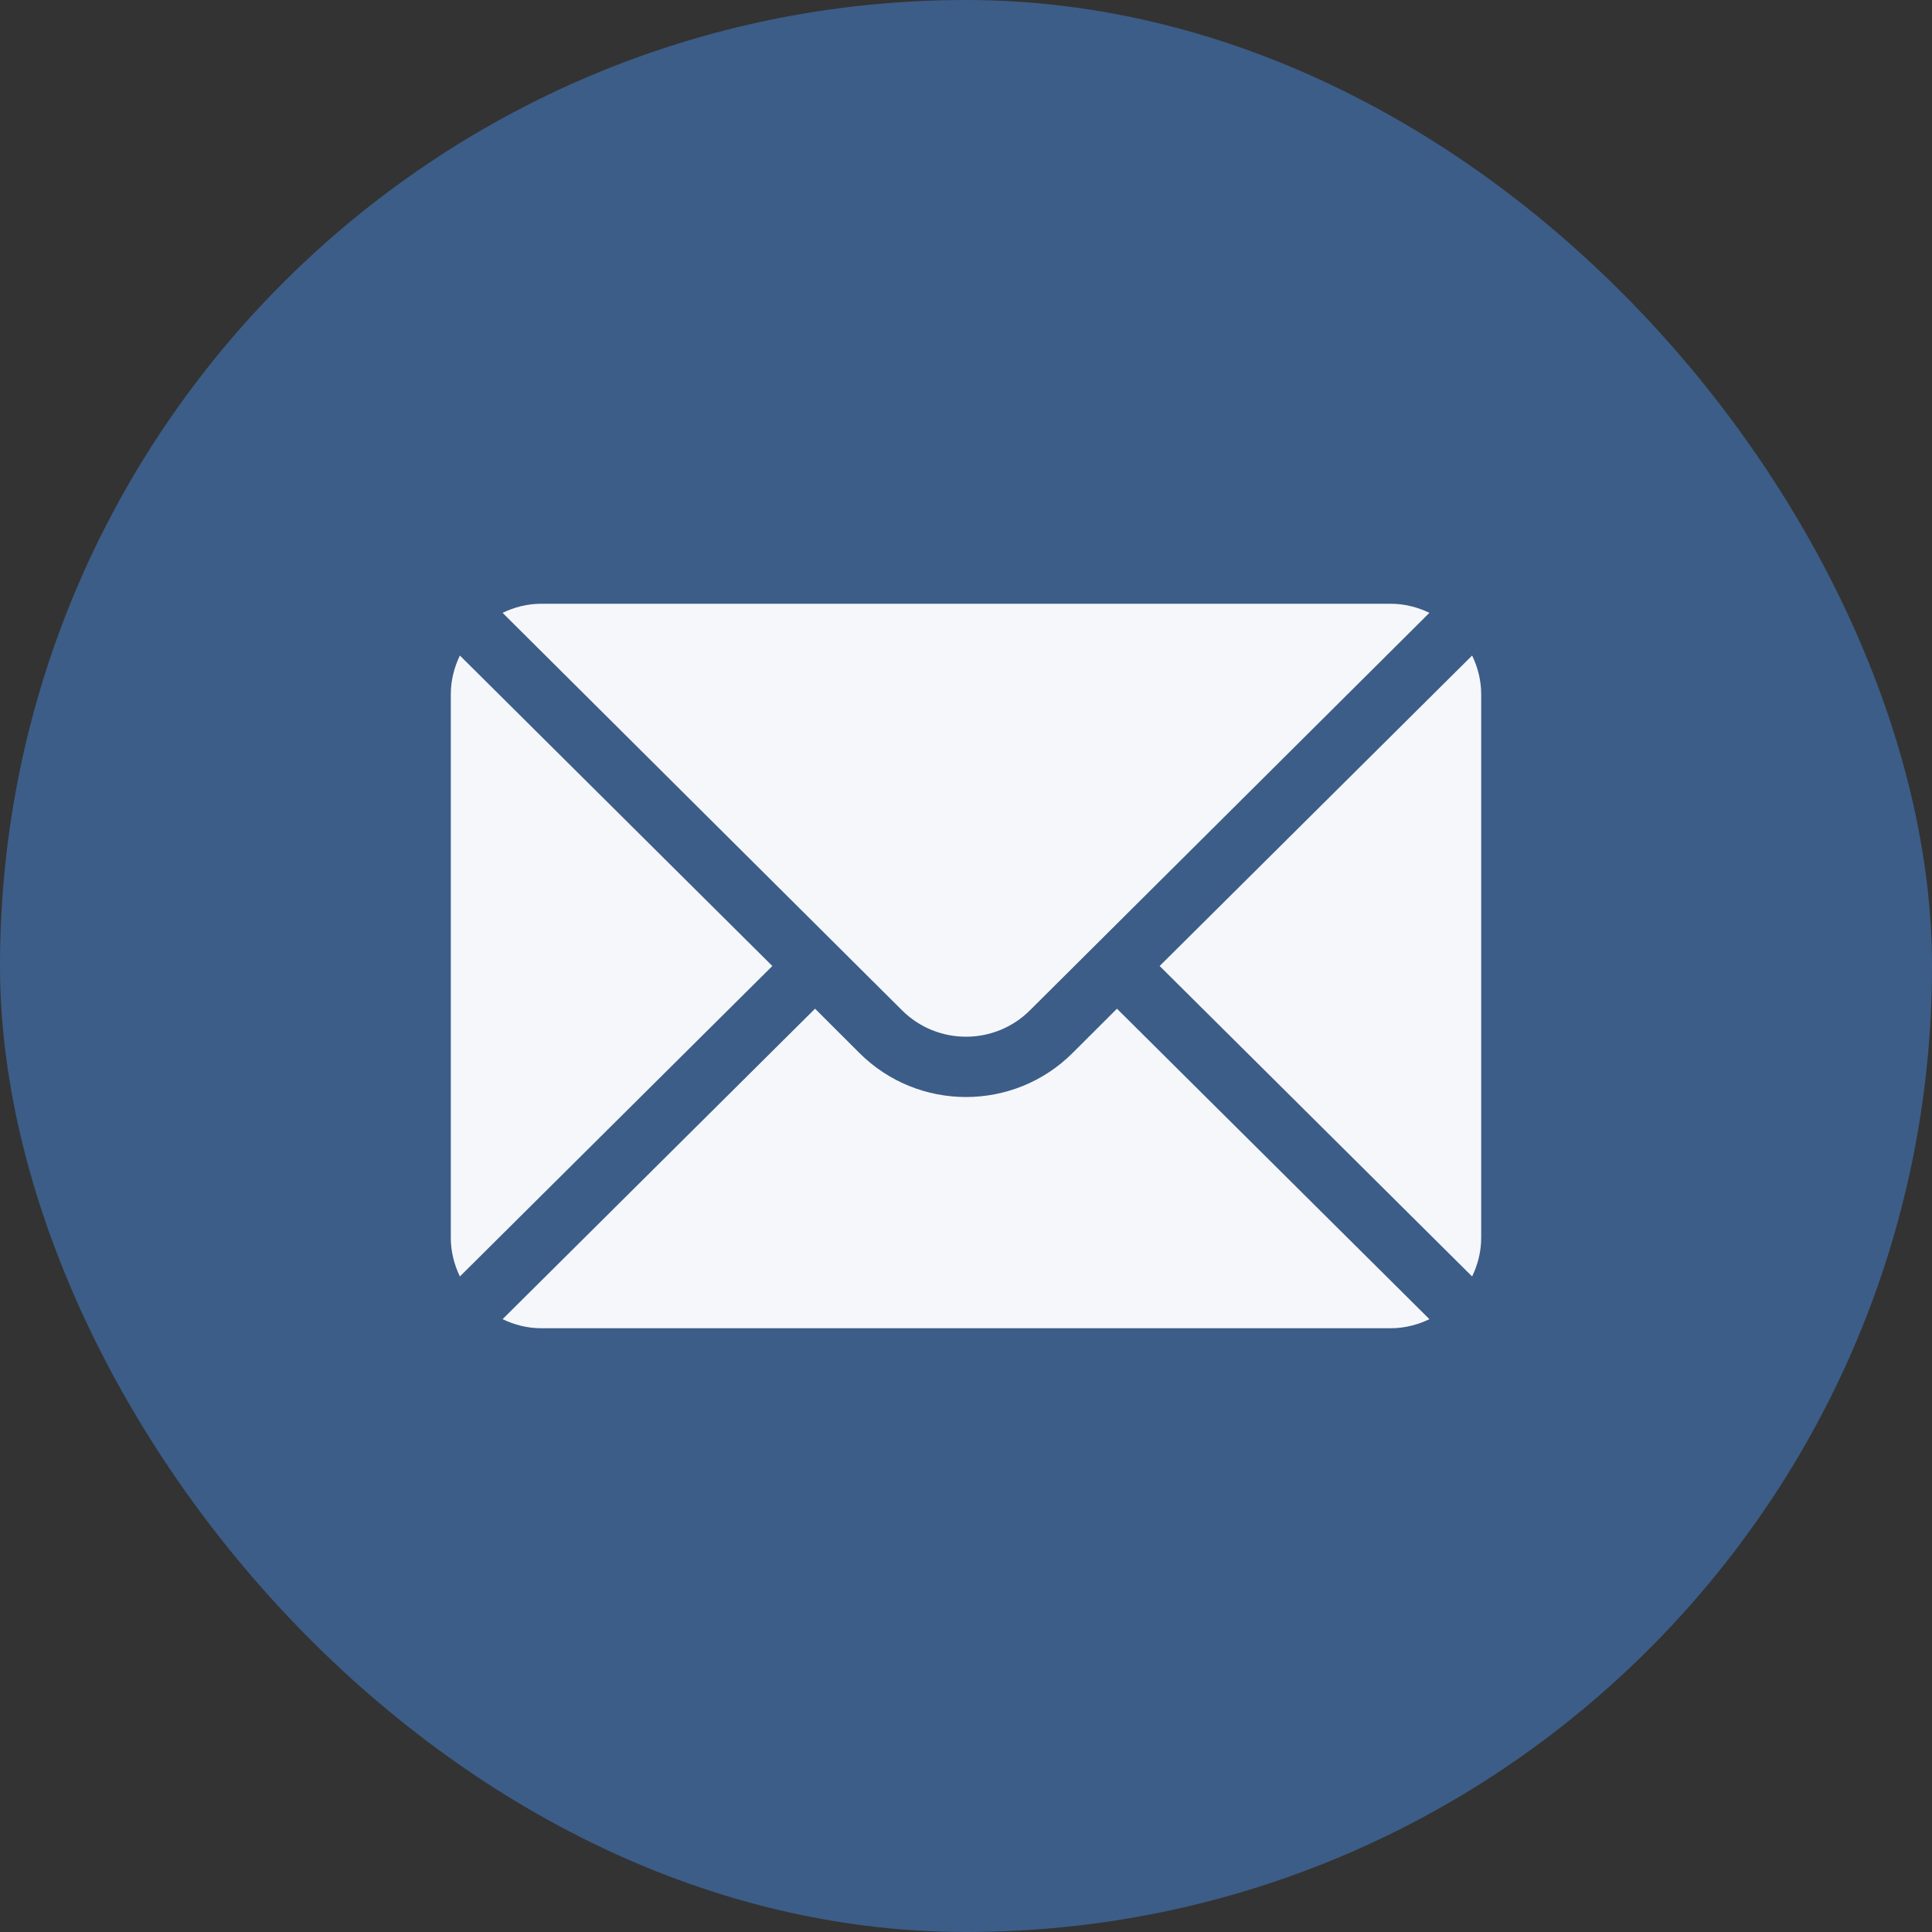 <svg width="30" height="30" viewBox="0 0 30 30" fill="none" xmlns="http://www.w3.org/2000/svg">
<rect x="0" y="0" width="30" height="30" fill="#333333" stroke="none"/>
<rect width="30" height="30" rx="15" fill="#3C5D87"/>
<path d="M22.859 10.179L18.007 15L22.859 19.821C22.947 19.638 23 19.435 23 19.219V10.781C23 10.565 22.947 10.362 22.859 10.179ZM21.594 9.375H8.406C8.19 9.375 7.987 9.428 7.804 9.516L14.006 15.687C14.554 16.235 15.446 16.235 15.994 15.687L22.196 9.516C22.013 9.428 21.81 9.375 21.594 9.375ZM7.141 10.179C7.053 10.362 7 10.565 7 10.781V19.219C7 19.435 7.053 19.638 7.141 19.821L11.993 15L7.141 10.179Z" fill="#F5F7FB"/>
<path d="M17.344 15.663L16.657 16.349C15.743 17.263 14.257 17.263 13.343 16.349L12.656 15.663L7.804 20.484C7.987 20.572 8.19 20.625 8.406 20.625H21.594C21.81 20.625 22.013 20.572 22.196 20.484L17.344 15.663Z" fill="#F5F7FB"/>
</svg>
